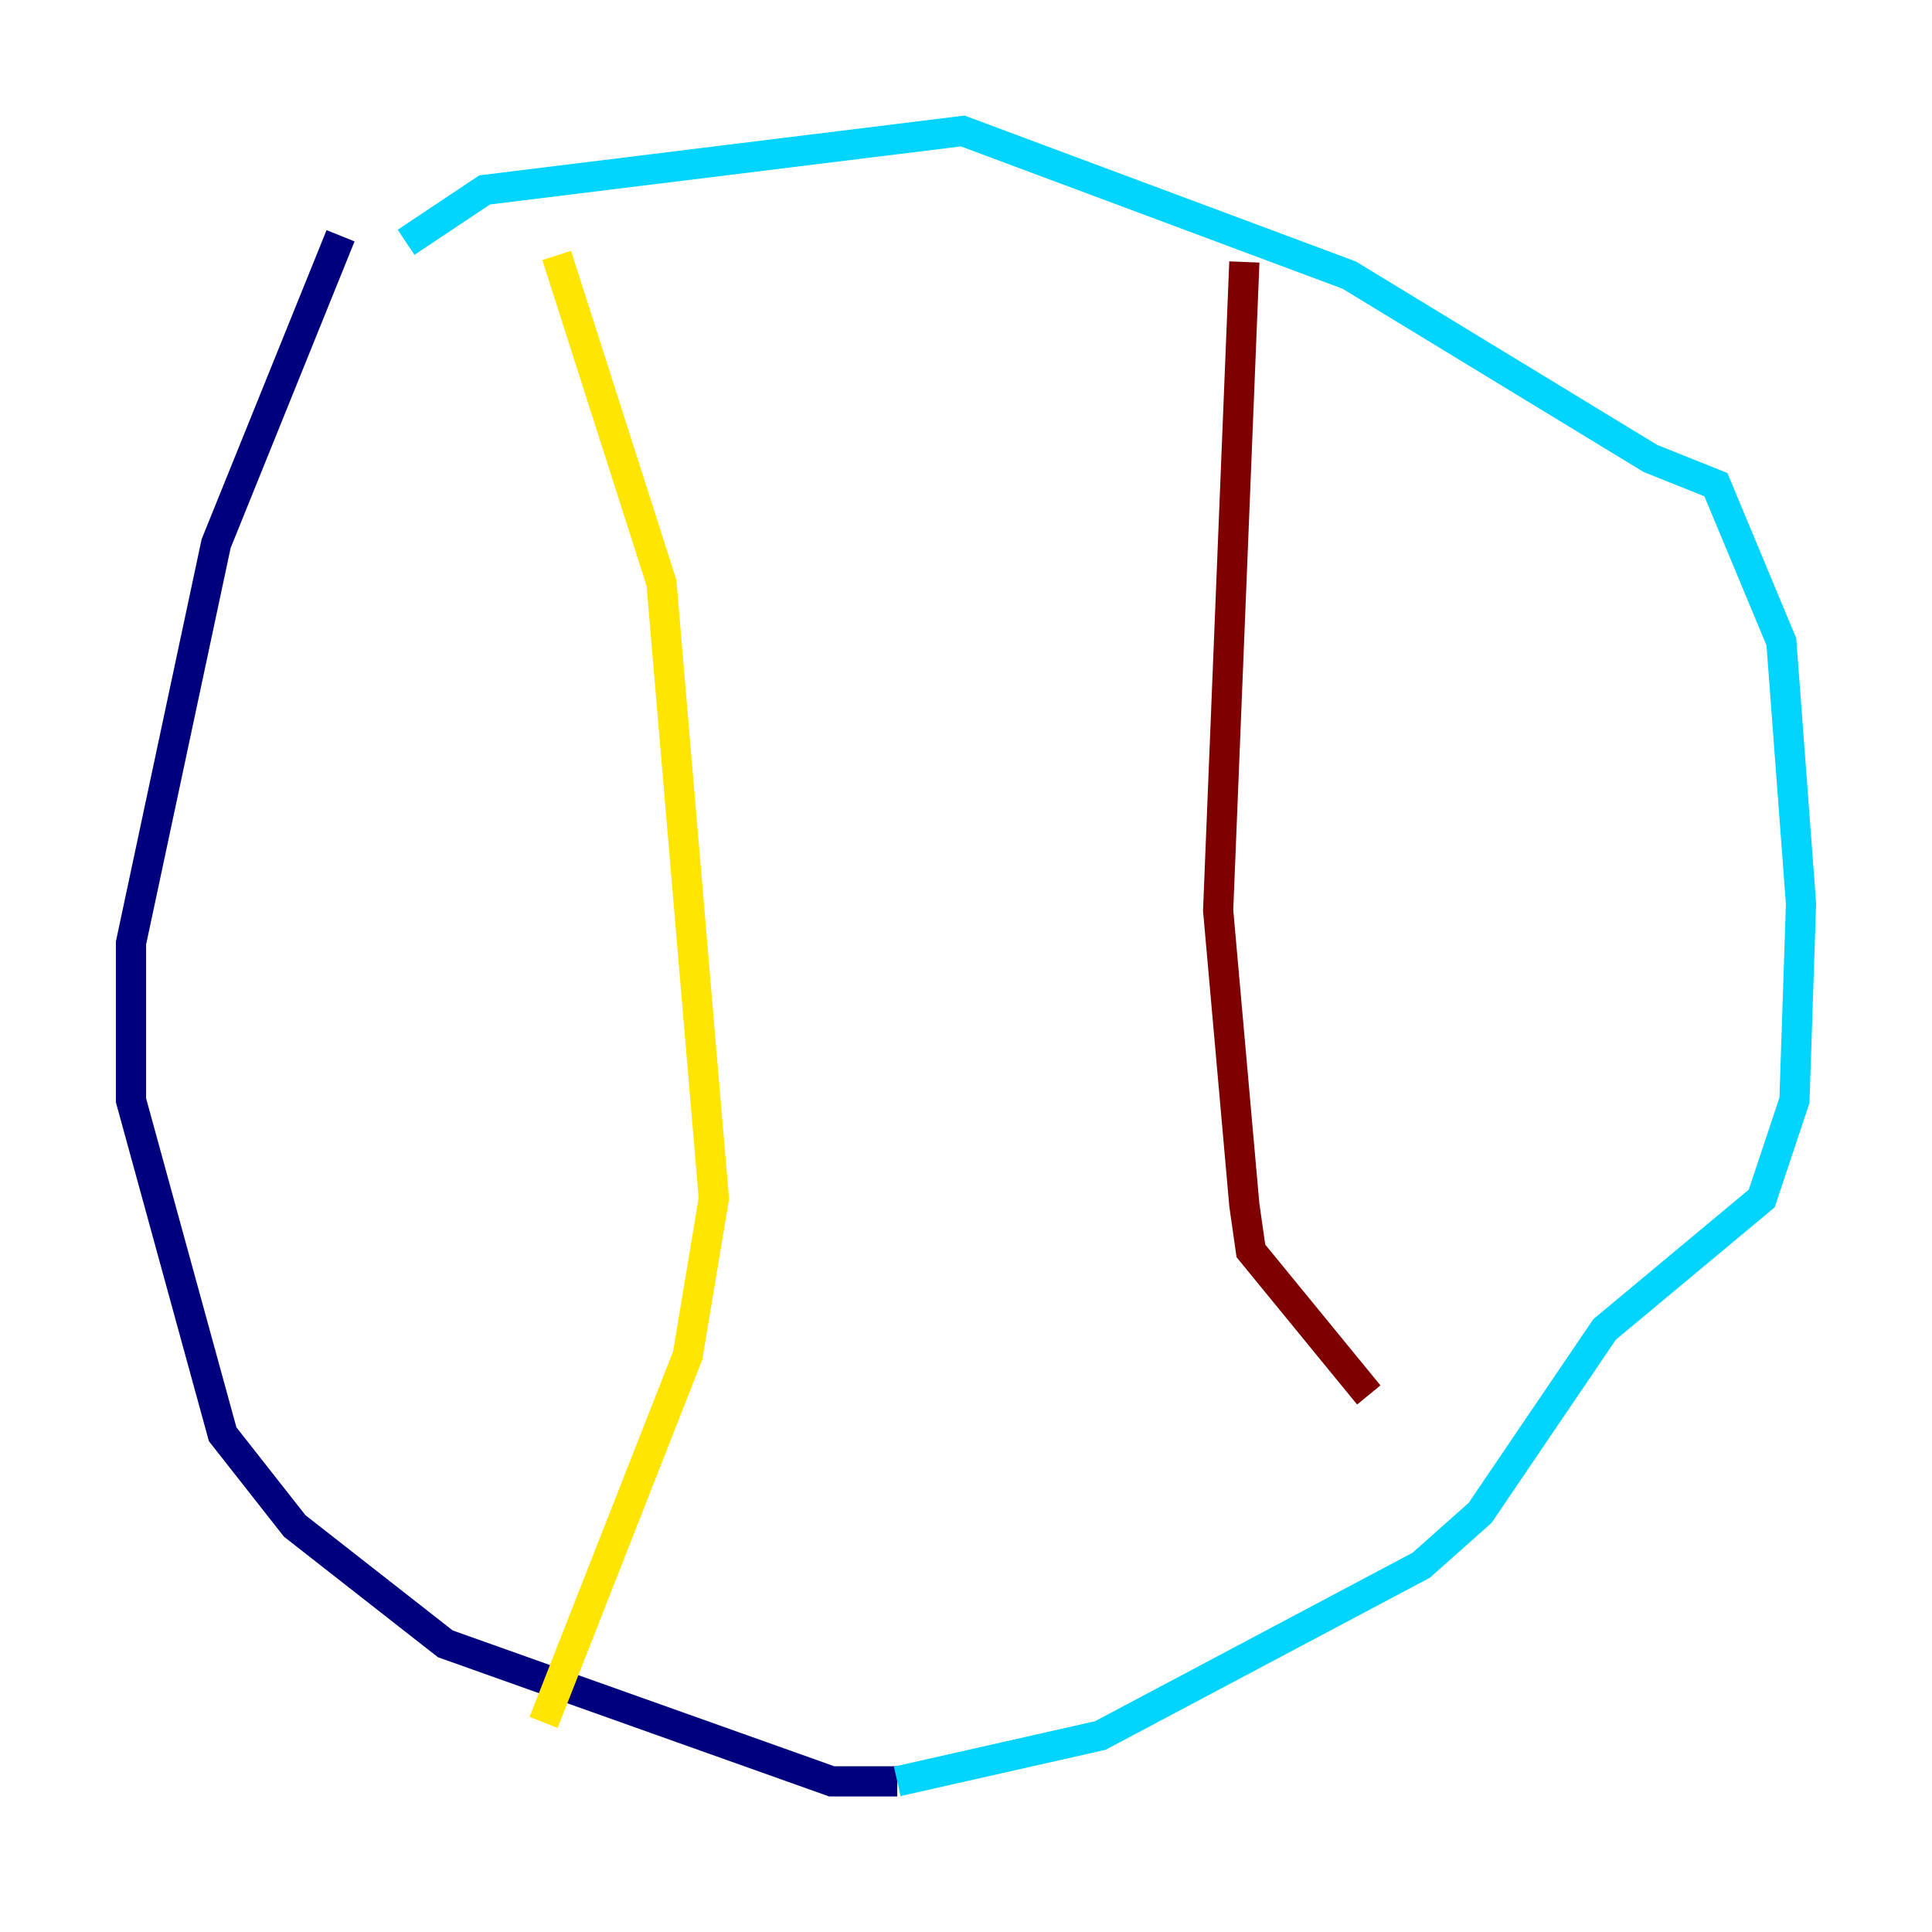 <?xml version="1.0" encoding="utf-8" ?>
<svg baseProfile="tiny" height="128" version="1.2" viewBox="0,0,128,128" width="128" xmlns="http://www.w3.org/2000/svg" xmlns:ev="http://www.w3.org/2001/xml-events" xmlns:xlink="http://www.w3.org/1999/xlink"><defs /><polyline fill="none" points="22.563,15.62 14.319,36.014 8.678,62.481 8.678,72.895 14.752,95.024 19.525,101.098 29.505,108.909 55.105,118.02 59.444,118.02" stroke="#00007f" stroke-width="2" /><polyline fill="none" points="59.444,118.02 72.895,114.983 94.156,103.702 98.061,100.231 106.305,88.081 116.719,79.403 118.888,72.895 119.322,59.878 118.02,42.522 113.681,32.108 109.342,30.373 89.383,18.224 63.783,8.678 32.108,12.583 26.902,16.054" stroke="#00d4ff" stroke-width="2" /><polyline fill="none" points="36.881,16.922 43.824,38.617 47.295,79.403 45.559,89.817 36.014,114.115" stroke="#ffe500" stroke-width="2" /><polyline fill="none" points="82.441,17.356 80.705,60.312 82.441,79.837 82.875,82.875 90.685,92.42" stroke="#7f0000" stroke-width="2" /></svg>
